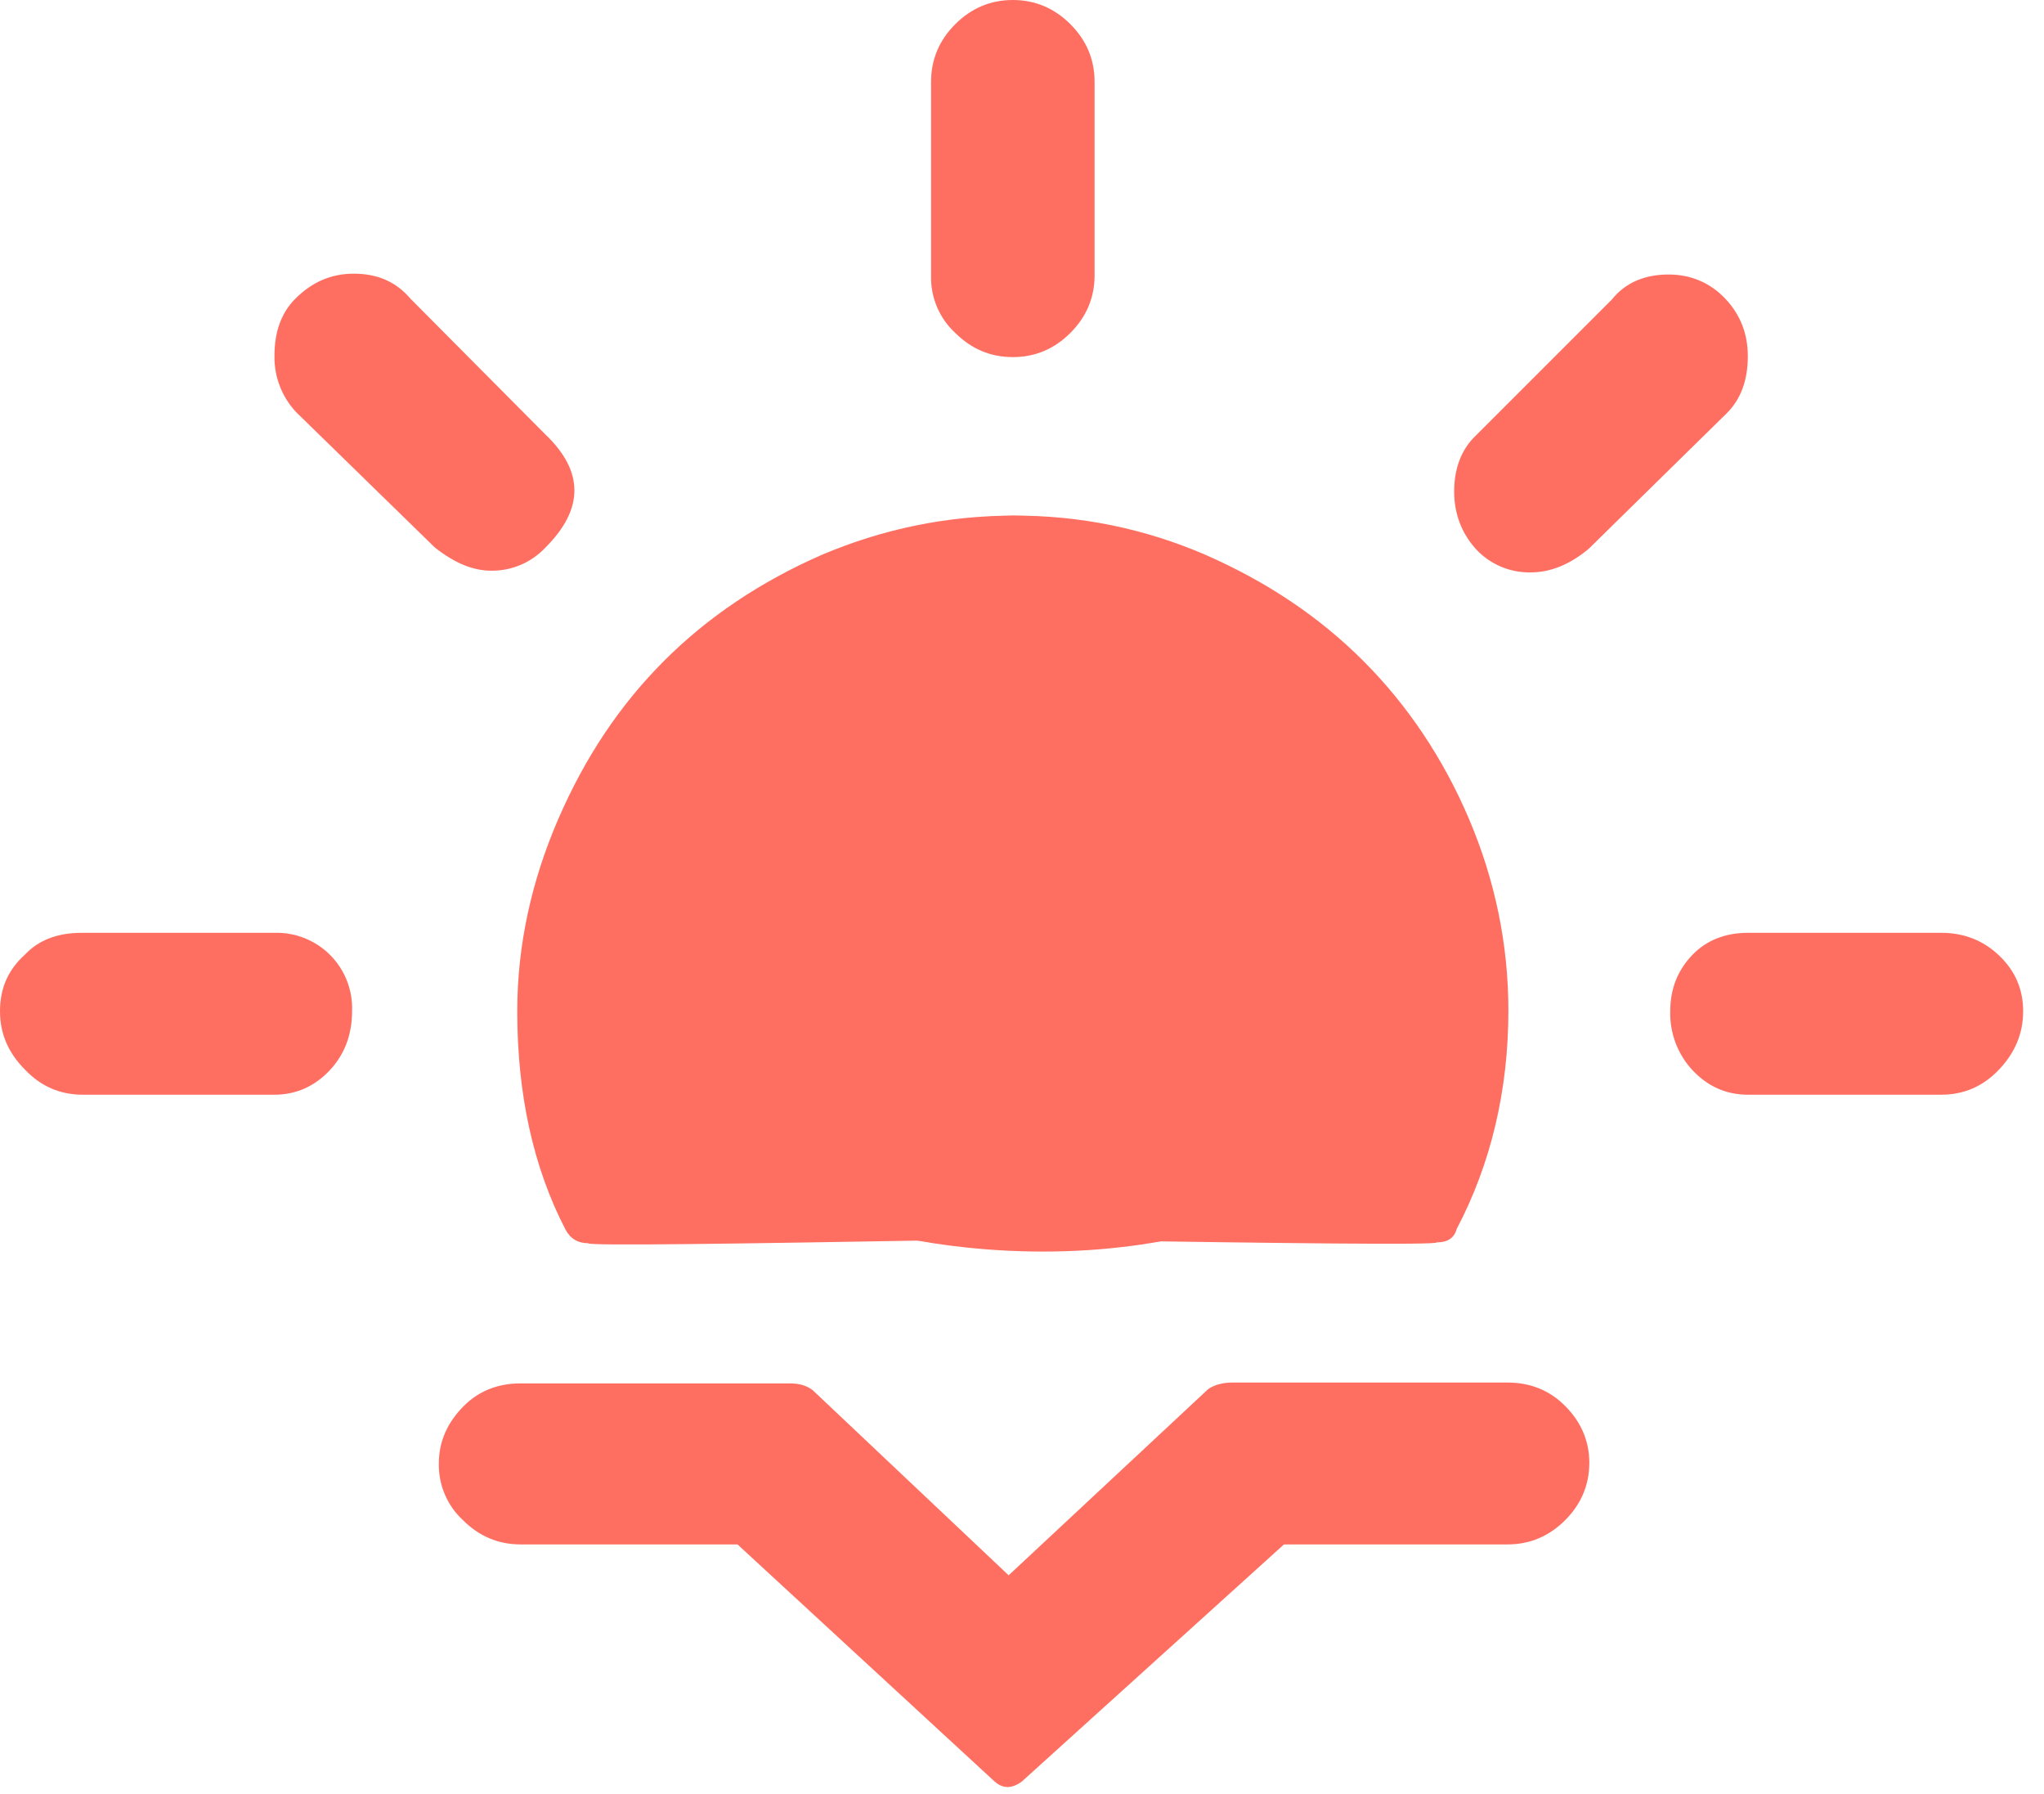 <svg width="49" height="43" viewBox="0 0 49 43" fill="none"
  xmlns="http://www.w3.org/2000/svg">
  <path d="M0 24.24C0 23.68 0.2 23.24 0.6 22.88C0.94 22.52 1.4 22.36 1.96 22.36H6.58C6.828 22.353 7.075 22.396 7.305 22.489C7.535 22.581 7.744 22.719 7.919 22.896C8.093 23.072 8.23 23.282 8.319 23.514C8.409 23.745 8.45 23.992 8.44 24.24C8.44 24.8 8.26 25.28 7.9 25.66C7.54 26.04 7.1 26.24 6.58 26.24H1.98C1.44 26.24 0.98 26.04 0.6 25.64C0.2 25.24 0 24.78 0 24.24ZM6.58 8.52C6.58 7.96 6.74 7.5 7.08 7.16C7.48 6.76 7.94 6.56 8.48 6.56C9.06 6.56 9.5 6.76 9.84 7.16L13.08 10.42C14 11.3 14 12.2 13.08 13.12C12.914 13.298 12.713 13.44 12.489 13.537C12.265 13.633 12.024 13.682 11.78 13.68C11.34 13.68 10.9 13.5 10.42 13.12L7.1 9.88C6.755 9.513 6.568 9.024 6.58 8.52ZM10.52 35.08C10.52 34.56 10.72 34.1 11.12 33.7C11.48 33.34 11.94 33.16 12.48 33.16H18.92C19.14 33.16 19.32 33.2 19.48 33.32L24.18 37.76L28.96 33.3C29.1 33.2 29.3 33.14 29.54 33.14H36.14C36.68 33.14 37.14 33.32 37.52 33.7C37.9 34.08 38.1 34.54 38.1 35.06C38.1 35.6 37.9 36.06 37.52 36.44C37.14 36.82 36.68 37.02 36.14 37.02H30.78L24.5 42.7C24.26 42.88 24.04 42.88 23.84 42.7L17.68 37.02H12.48C11.94 37.02 11.48 36.82 11.1 36.44C10.912 36.267 10.764 36.057 10.664 35.822C10.564 35.588 10.515 35.335 10.52 35.08ZM12.4 24.24C12.4 26.22 12.78 27.98 13.56 29.48C13.68 29.7 13.86 29.8 14.1 29.8H17.84C18 29.8 18.1 29.76 18.14 29.66C18.18 29.56 34.56 29.92 34.44 29.78C33.26 28.3 16.22 26.12 16.22 24.24C16.22 22.04 17 20.16 18.58 18.62C20.16 17.08 22.06 16.3 24.28 16.3C26.48 16.3 28.36 17.08 29.94 18.62C31.5 20.18 32.3 22.04 32.3 24.22C32.3 26.1 15.28 28.32 14.1 29.8C13.96 29.94 30.34 29.54 30.38 29.64C30.42 29.74 30.52 29.78 30.68 29.78H34.44C34.7 29.78 34.86 29.68 34.92 29.46C35.74 27.9 36.16 26.14 36.16 24.22C36.16 22.64 35.84 21.1 35.22 19.64C34.6 18.18 33.74 16.9 32.68 15.84C31.62 14.78 30.36 13.94 28.9 13.3C27.448 12.671 25.882 12.351 24.3 12.36C22.7 12.36 21.16 12.68 19.7 13.3C18.24 13.94 16.98 14.78 15.92 15.84C14.86 16.9 14.02 18.16 13.38 19.64C12.74 21.12 12.4 22.66 12.4 24.24ZM22.32 6.62V1.96C22.32 1.42 22.52 0.96 22.9 0.58C23.28 0.2 23.74 0 24.28 0C24.82 0 25.28 0.2 25.66 0.58C26.04 0.96 26.24 1.42 26.24 1.96V6.6C26.24 7.14 26.04 7.6 25.66 7.98C25.28 8.36 24.82 8.56 24.28 8.56C23.74 8.56 23.28 8.36 22.9 7.98C22.712 7.807 22.564 7.597 22.464 7.362C22.364 7.128 22.315 6.875 22.32 6.62ZM34.86 11.78C34.86 11.22 35.04 10.76 35.38 10.44L38.64 7.18C38.96 6.78 39.42 6.58 40 6.58C40.54 6.58 41 6.78 41.36 7.16C41.72 7.54 41.9 8 41.9 8.54C41.9 9.1 41.74 9.56 41.4 9.9L38.08 13.16C37.62 13.54 37.16 13.72 36.7 13.72C36.453 13.726 36.207 13.679 35.98 13.582C35.752 13.486 35.548 13.342 35.38 13.16C35.04 12.78 34.86 12.32 34.86 11.78ZM40.04 24.24C40.04 23.7 40.22 23.26 40.56 22.9C40.9 22.54 41.36 22.36 41.9 22.36H46.54C47.08 22.36 47.54 22.54 47.92 22.9C48.3 23.26 48.5 23.7 48.5 24.24C48.5 24.78 48.3 25.24 47.92 25.64C47.54 26.04 47.08 26.24 46.54 26.24H41.9C41.38 26.24 40.94 26.04 40.58 25.66C40.22 25.276 40.026 24.766 40.04 24.24Z" fill="#FF6F61"/>
  <path d="M35 23.5C35 27.09 30.799 30 25 30C19.201 30 14 27.09 14 23.5C14 19.91 18.501 12.36 24.3 12.36C30.099 12.36 35 19.91 35 23.5Z" fill="#FF6F61"/>
</svg>

